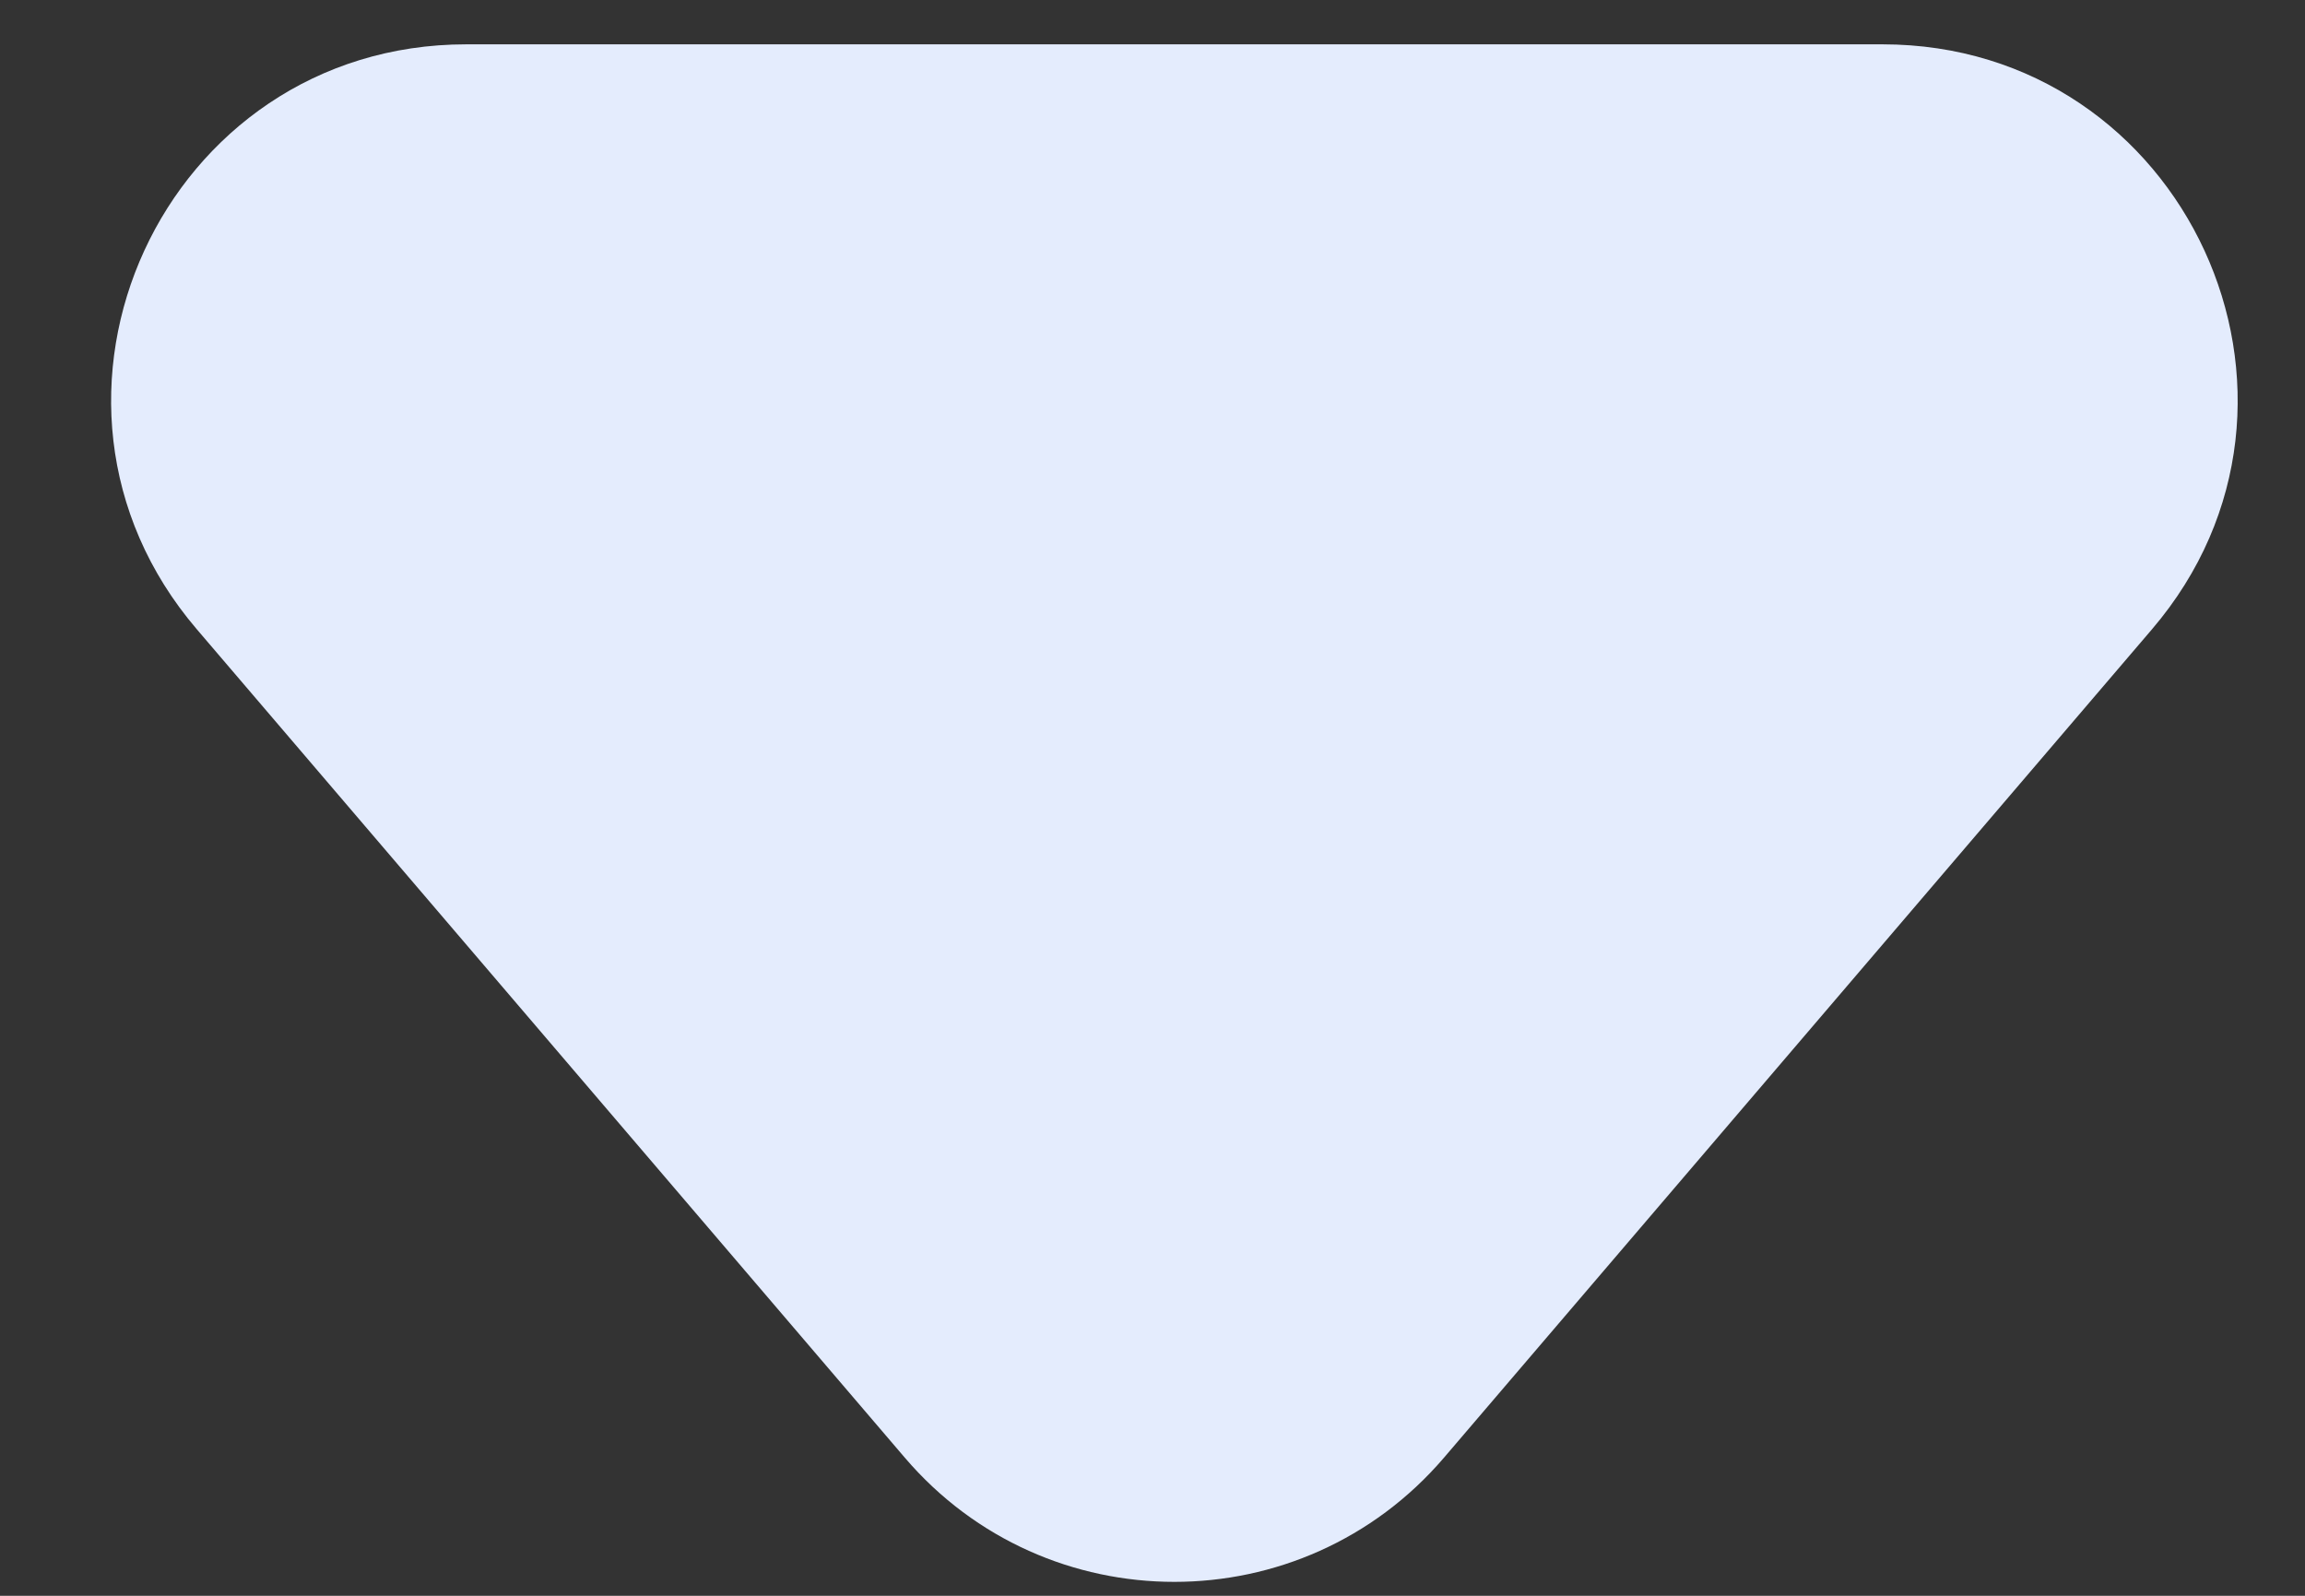 <svg width="13" height="9" viewBox="0 0 13 9" fill="none" xmlns="http://www.w3.org/2000/svg">
<rect x="0" y="0" width="13" height="9" fill="#333333" stroke="none"/>
<path d="M8.144 8.221C7.345 9.155 5.901 9.155 5.103 8.221L1.11 3.549C0.001 2.252 0.923 0.25 2.63 0.25L10.617 0.25C12.324 0.25 13.246 2.252 12.137 3.549L8.144 8.221Z" fill="#E4ECFD"/>
</svg>
